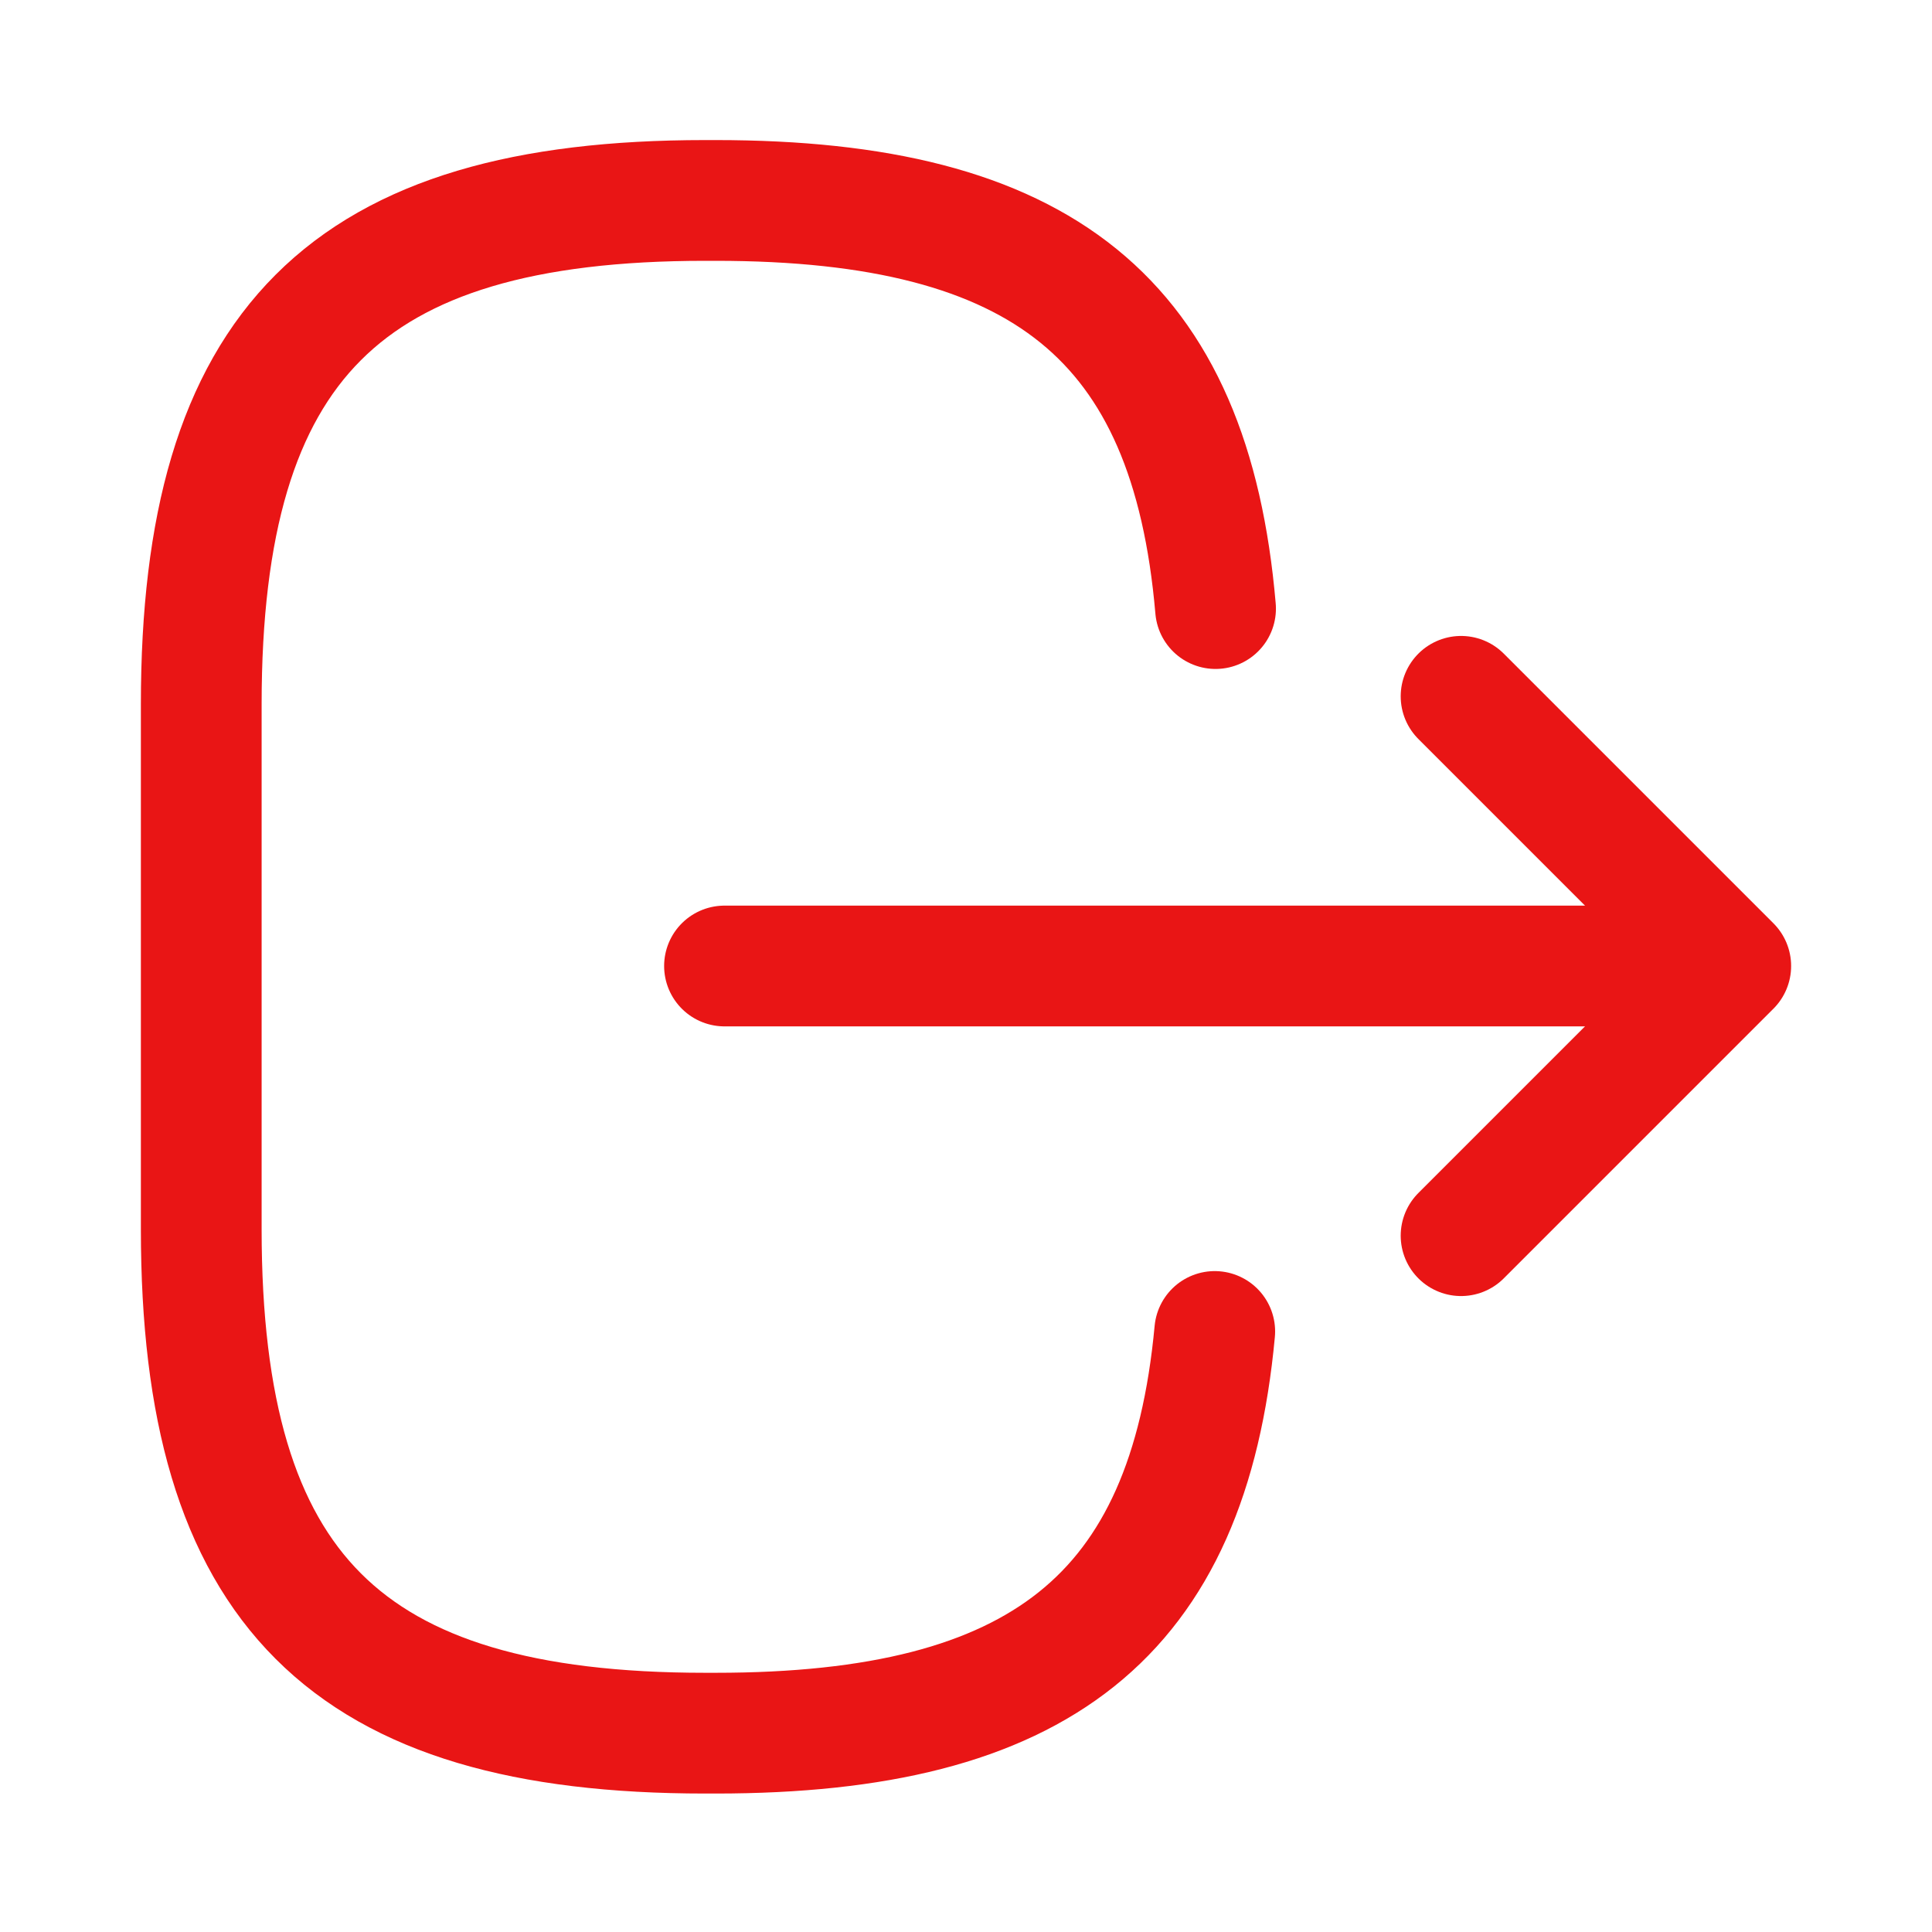 <svg width="24" height="24" viewBox="0 0 24 24" fill="none" xmlns="http://www.w3.org/2000/svg">
<path d="M15.1 7.56C14.79 3.96 12.94 2.49 8.89 2.49H8.76C4.29 2.49 2.5 4.28 2.5 8.75V15.27C2.5 19.74 4.29 21.53 8.76 21.53H8.89C12.91 21.53 14.76 20.08 15.09 16.54" stroke="#E91515" stroke-width="1.5" stroke-linecap="round" stroke-linejoin="round"/>
<path d="M9 12H20.38" stroke="#E91515" stroke-width="1.5" stroke-linecap="round" stroke-linejoin="round"/>
<path d="M18.15 8.65L21.5 12L18.15 15.35" stroke="#E91515" stroke-width="1.5" stroke-linecap="round" stroke-linejoin="round"/>
</svg>
